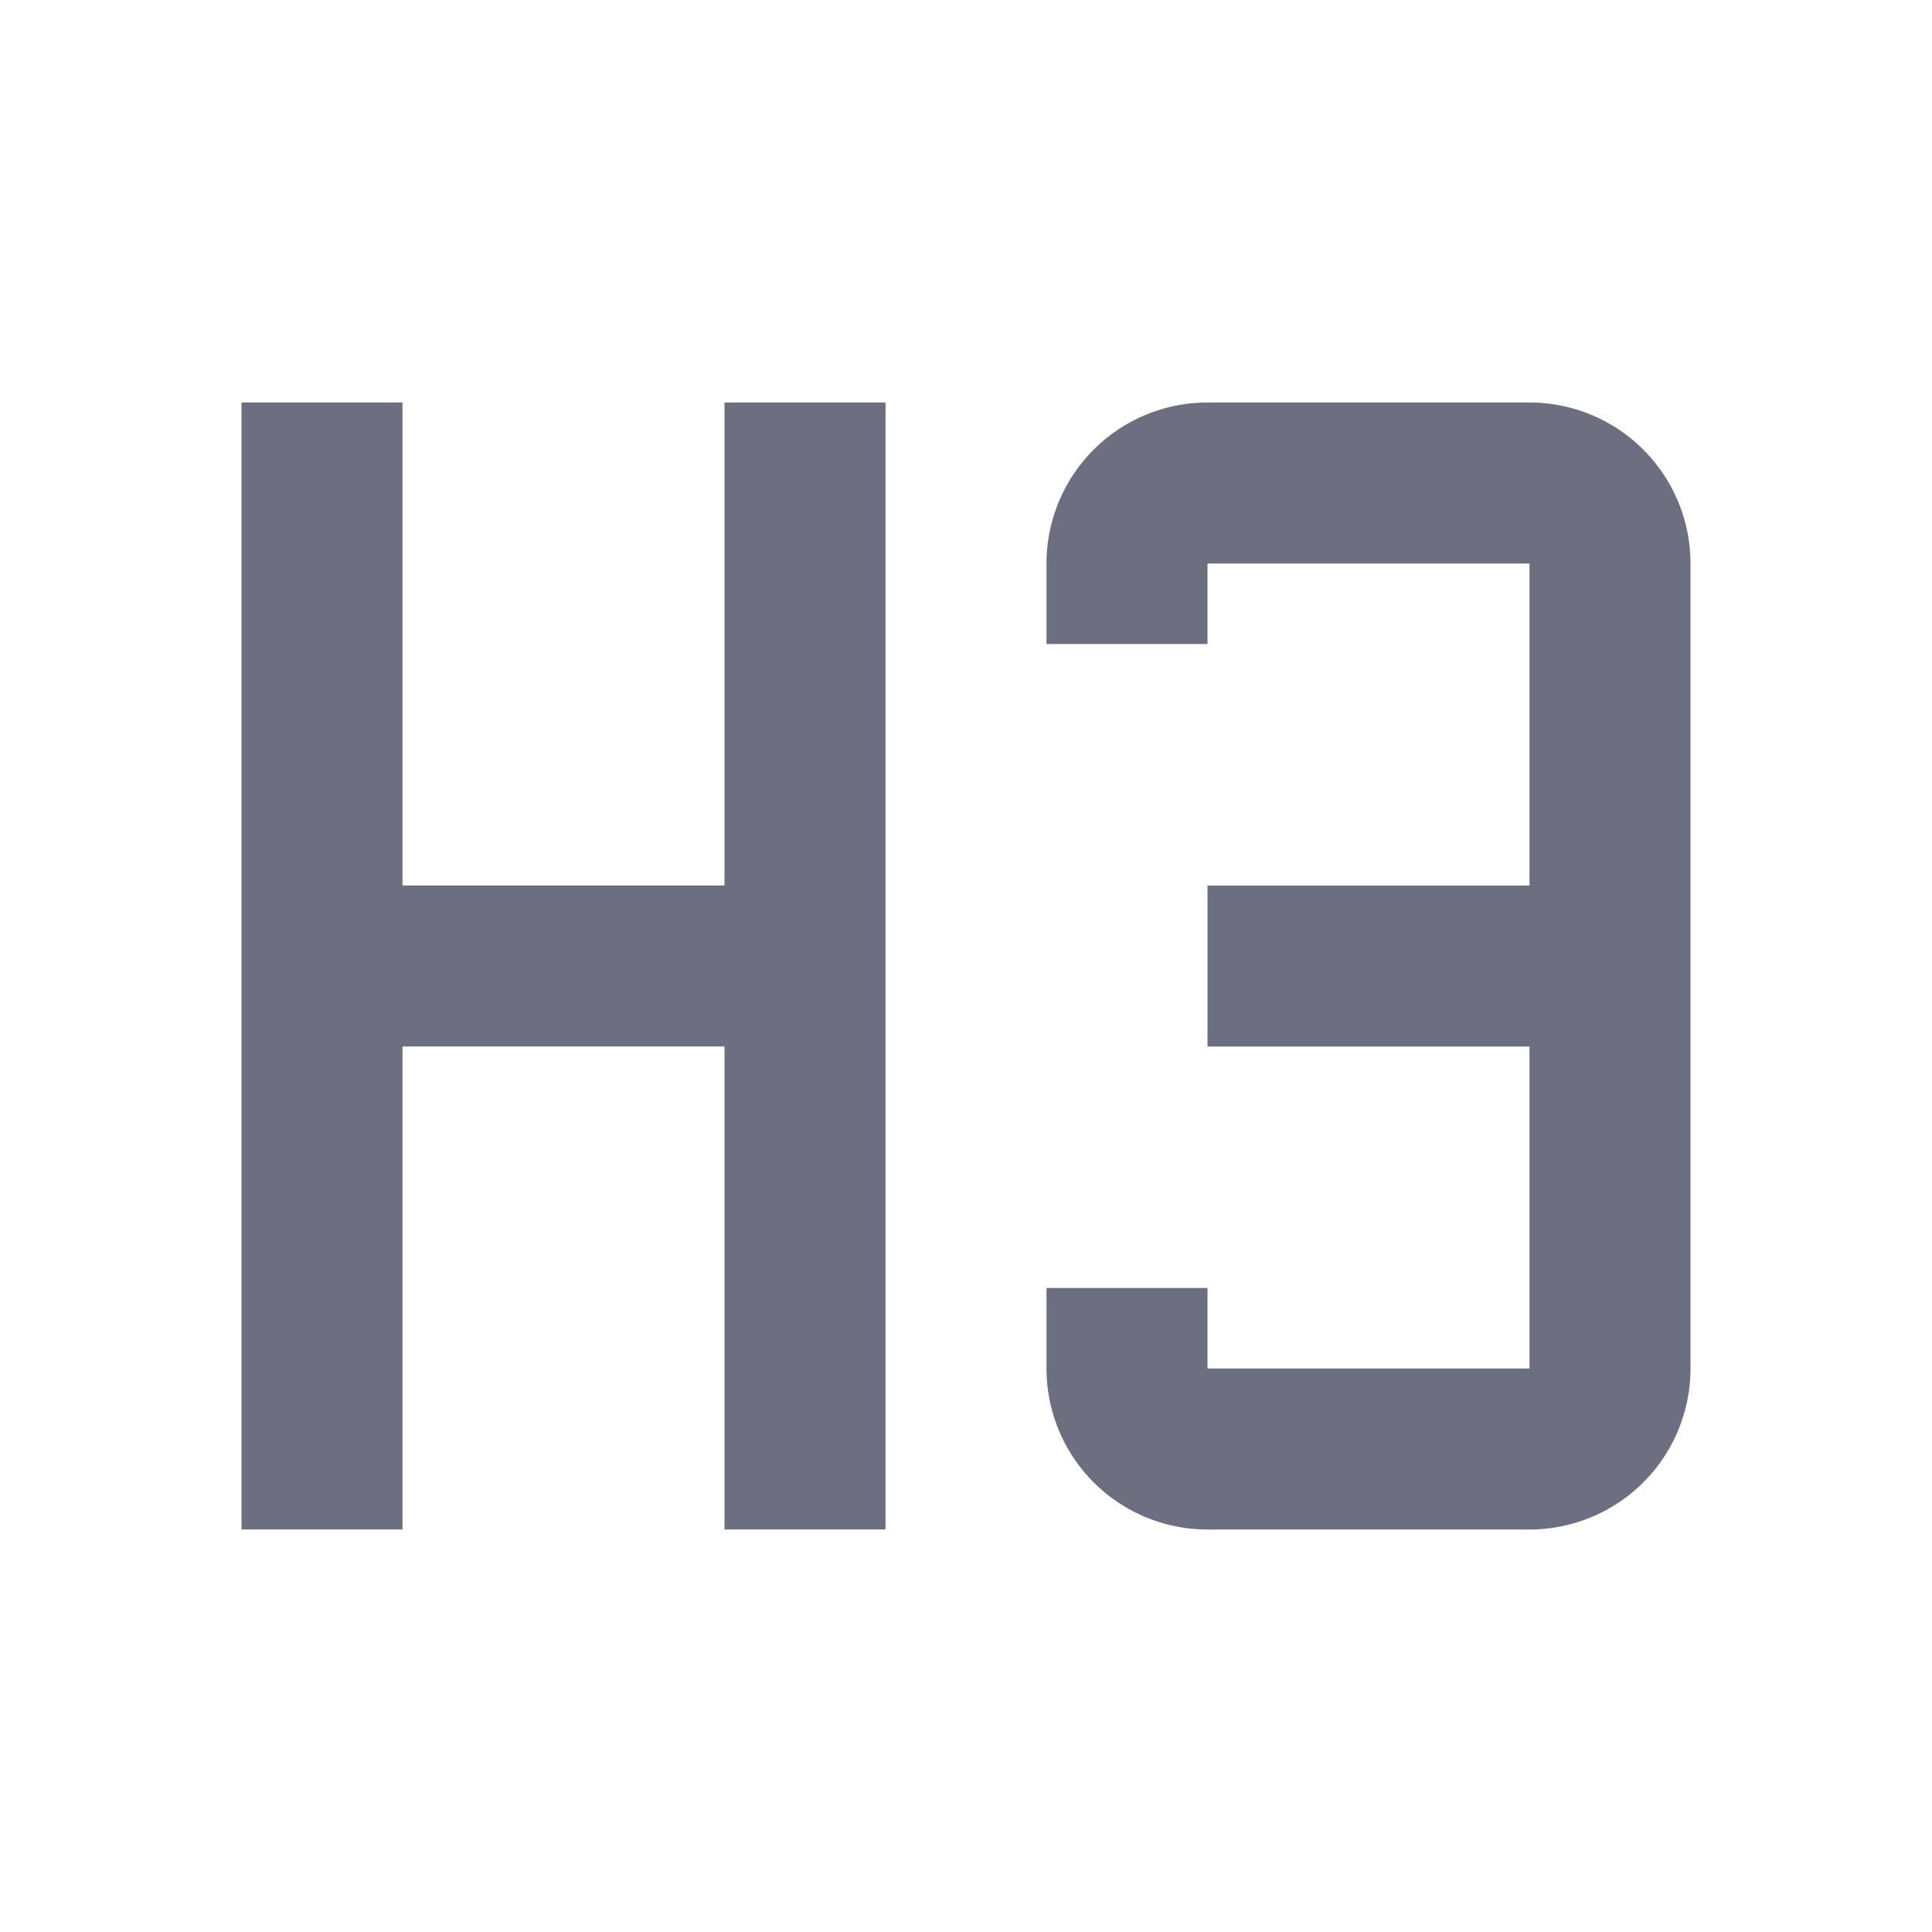 <svg xmlns="http://www.w3.org/2000/svg" width="18" height="18" fill="none" viewBox="0 0 18 18">
  <path fill="#6C6F80" fill-rule="evenodd" d="M2.25 3.75h1.5v4.5h3v-4.5h1.5v10.5h-1.5v-4.5h-3v4.5h-1.5V3.75Zm9 0h3a1.5 1.5 0 0 1 1.5 1.5v7.5a1.5 1.5 0 0 1-1.5 1.5h-3a1.5 1.5 0 0 1-1.5-1.5V12h1.5v.75h3v-3h-3v-1.5h3v-3h-3V6h-1.5v-.75a1.5 1.5 0 0 1 1.5-1.5Z" clip-rule="evenodd"/>
</svg>
